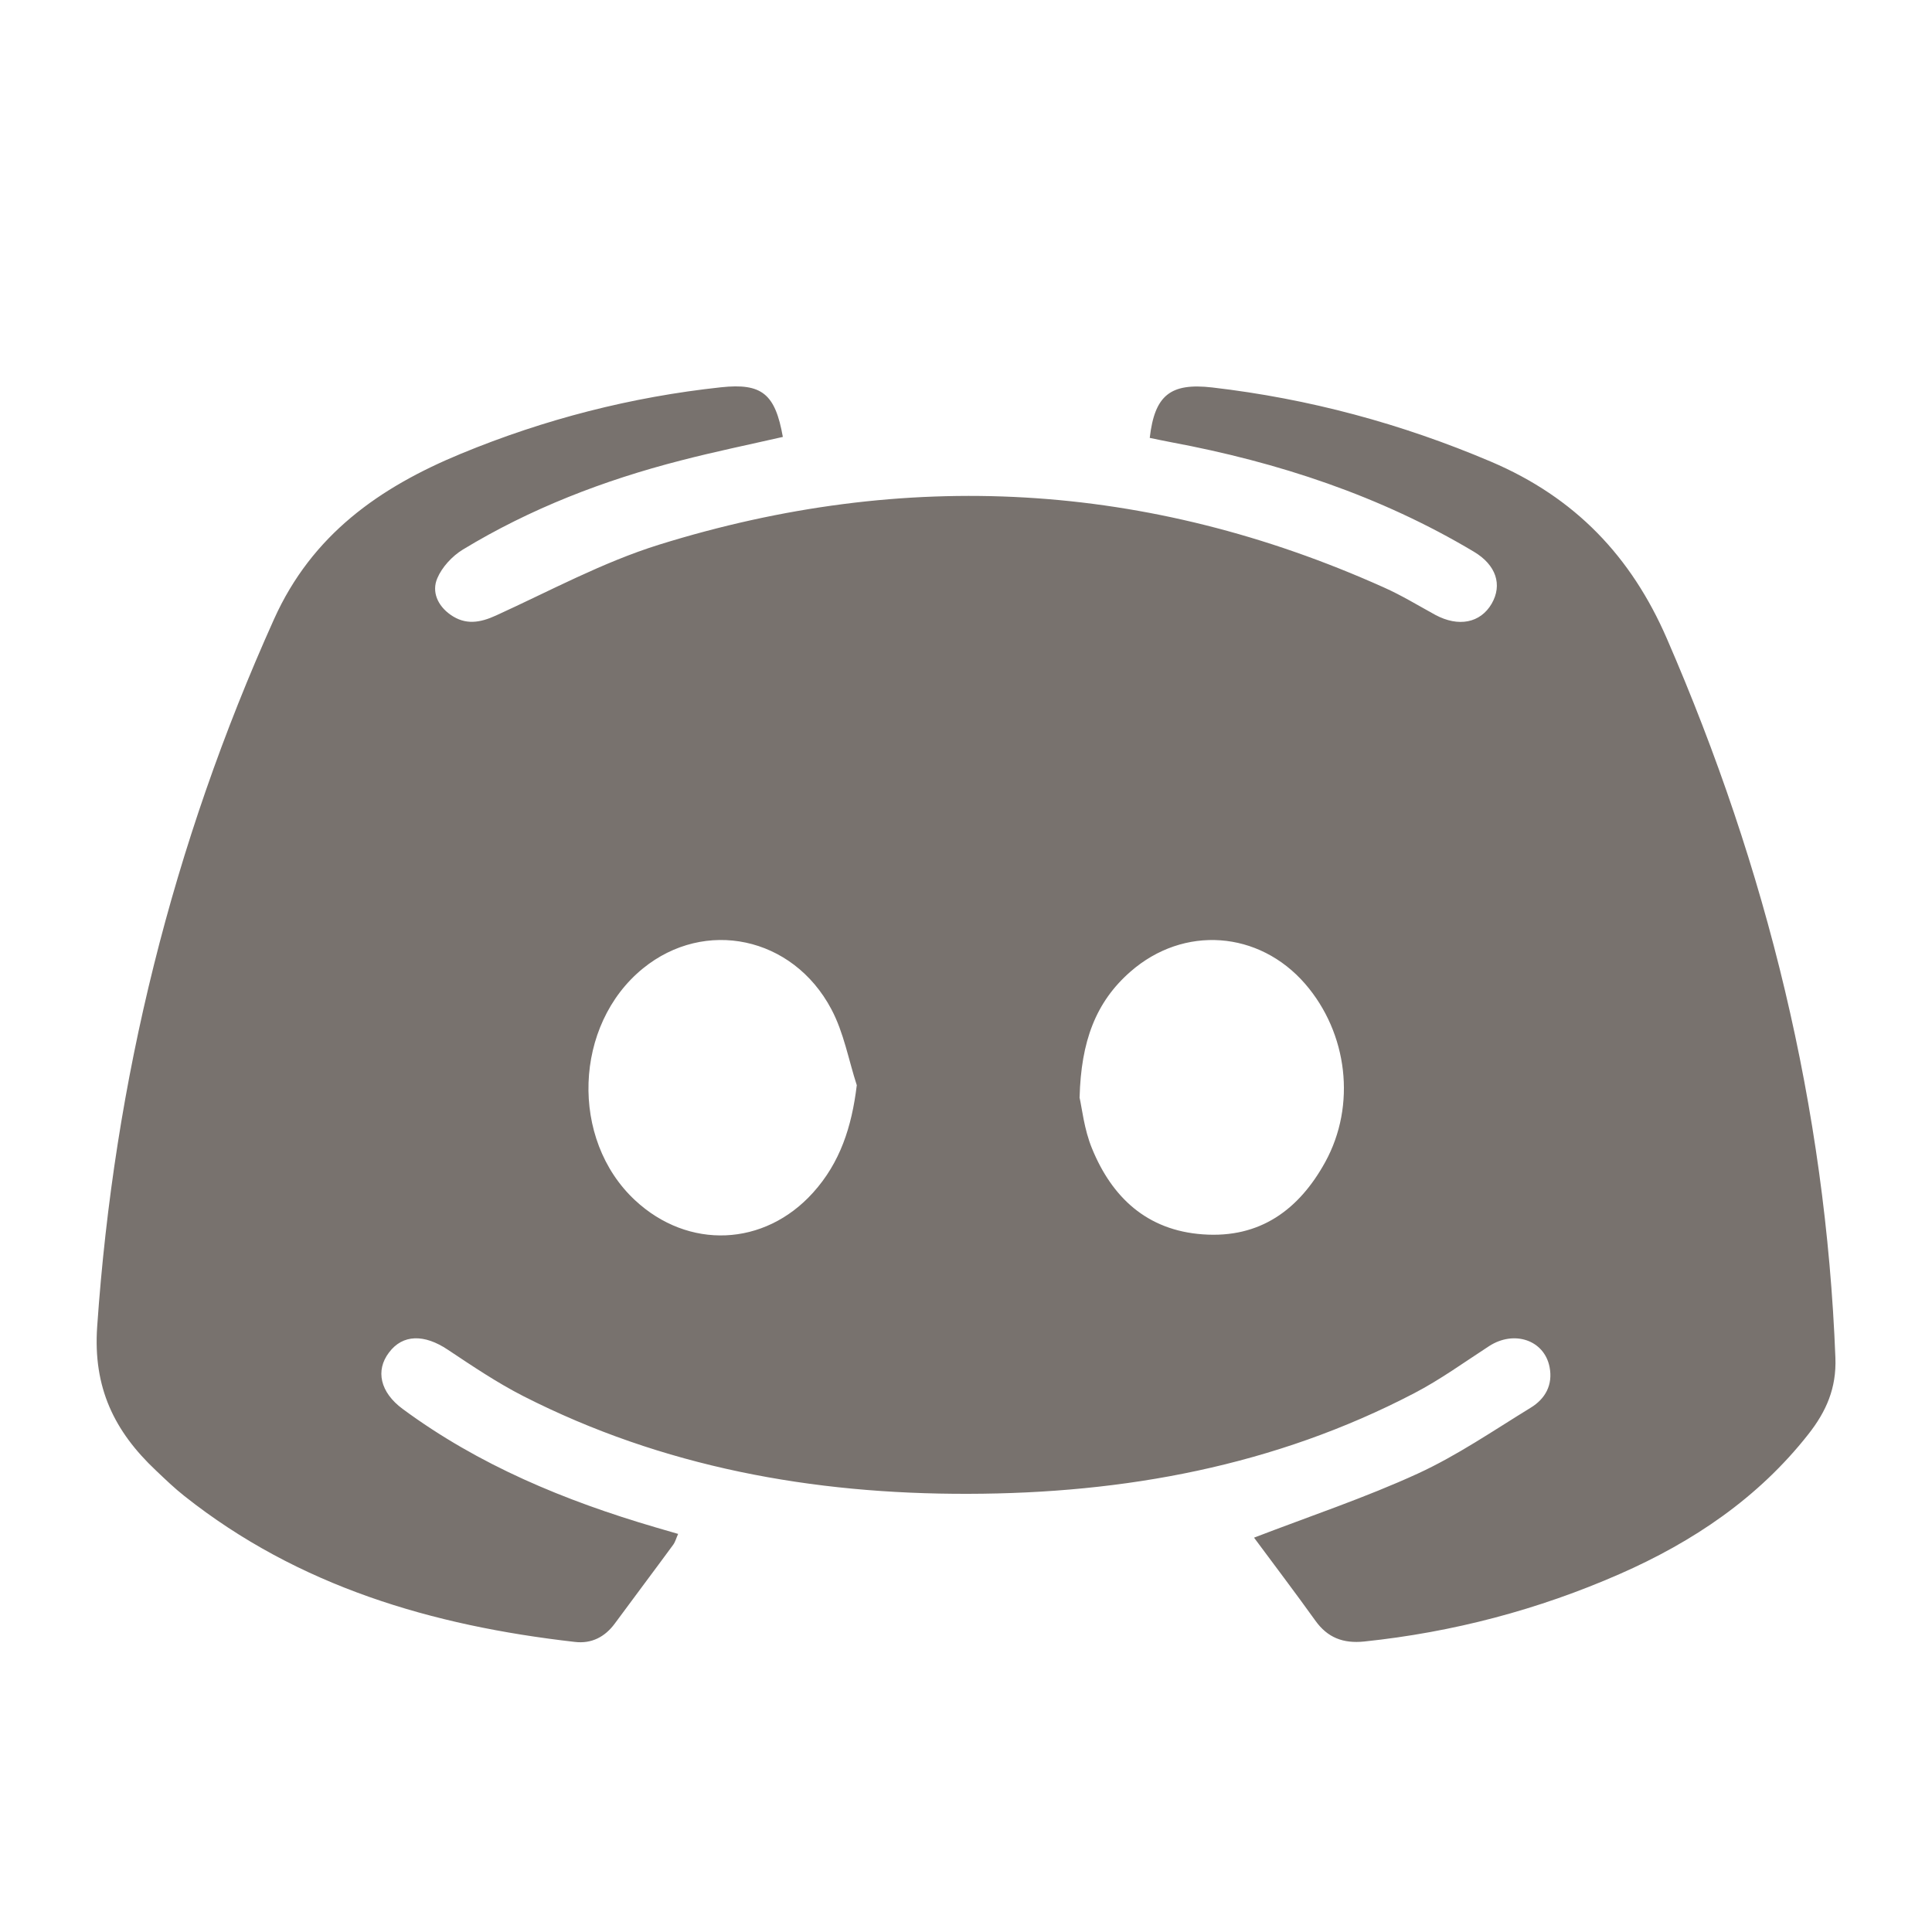<svg width="20" height="20" viewBox="0 0 20 20" fill="none" xmlns="http://www.w3.org/2000/svg">
<path d="M12.981 15.918C13.563 15.694 14.133 15.504 14.676 15.255C15.085 15.067 15.46 14.809 15.845 14.573C15.998 14.48 16.077 14.335 16.041 14.151C15.986 13.872 15.674 13.767 15.415 13.935C15.159 14.101 14.91 14.282 14.639 14.423C13.197 15.175 11.642 15.461 10.022 15.464C8.409 15.468 6.86 15.187 5.418 14.453C5.146 14.314 4.891 14.142 4.637 13.973C4.393 13.809 4.169 13.811 4.027 14.001C3.885 14.187 3.935 14.413 4.168 14.585C4.956 15.167 5.848 15.536 6.786 15.811C6.858 15.832 6.932 15.854 7.02 15.879C7 15.922 6.991 15.961 6.969 15.991C6.769 16.264 6.565 16.534 6.365 16.806C6.262 16.946 6.123 17.018 5.95 16.997C4.473 16.829 3.088 16.422 1.909 15.487C1.806 15.406 1.711 15.314 1.616 15.224C1.183 14.817 0.962 14.364 1.006 13.733C1.182 11.183 1.784 8.748 2.837 6.409C3.23 5.536 3.926 5.046 4.774 4.696C5.636 4.34 6.534 4.109 7.465 4.009C7.887 3.964 8.025 4.077 8.104 4.523C7.753 4.603 7.398 4.676 7.047 4.767C6.252 4.971 5.491 5.264 4.79 5.69C4.681 5.757 4.576 5.87 4.527 5.986C4.467 6.125 4.53 6.27 4.664 6.364C4.818 6.472 4.968 6.448 5.136 6.371C5.693 6.117 6.238 5.821 6.821 5.639C9.374 4.844 11.881 4.984 14.323 6.08C14.508 6.162 14.681 6.268 14.858 6.365C15.098 6.494 15.325 6.45 15.442 6.249C15.554 6.054 15.489 5.849 15.257 5.711C14.289 5.133 13.233 4.785 12.124 4.578C12.049 4.564 11.976 4.548 11.902 4.533C11.953 4.093 12.114 3.961 12.549 4.011C13.549 4.127 14.507 4.385 15.434 4.779C16.306 5.15 16.886 5.76 17.255 6.61C18.29 8.992 18.9 11.465 19 14.056C19.012 14.37 18.905 14.612 18.72 14.847C18.203 15.505 17.529 15.96 16.765 16.295C15.923 16.664 15.041 16.897 14.121 16.993C13.904 17.015 13.742 16.953 13.616 16.776C13.408 16.486 13.191 16.2 12.982 15.918H12.981ZM8.87 11.236C8.784 10.971 8.735 10.689 8.606 10.447C8.206 9.692 7.295 9.505 6.656 10.025C5.939 10.608 5.898 11.796 6.574 12.425C7.125 12.938 7.912 12.906 8.416 12.347C8.698 12.035 8.817 11.664 8.869 11.237L8.87 11.236ZM11.175 11.359C11.2 11.466 11.222 11.689 11.304 11.888C11.51 12.393 11.872 12.737 12.452 12.778C13.046 12.821 13.448 12.52 13.718 12.031C14.042 11.442 13.952 10.695 13.511 10.185C13.033 9.634 12.254 9.576 11.703 10.058C11.341 10.374 11.191 10.783 11.176 11.359H11.175Z" fill="#78726E"/>
</svg>
